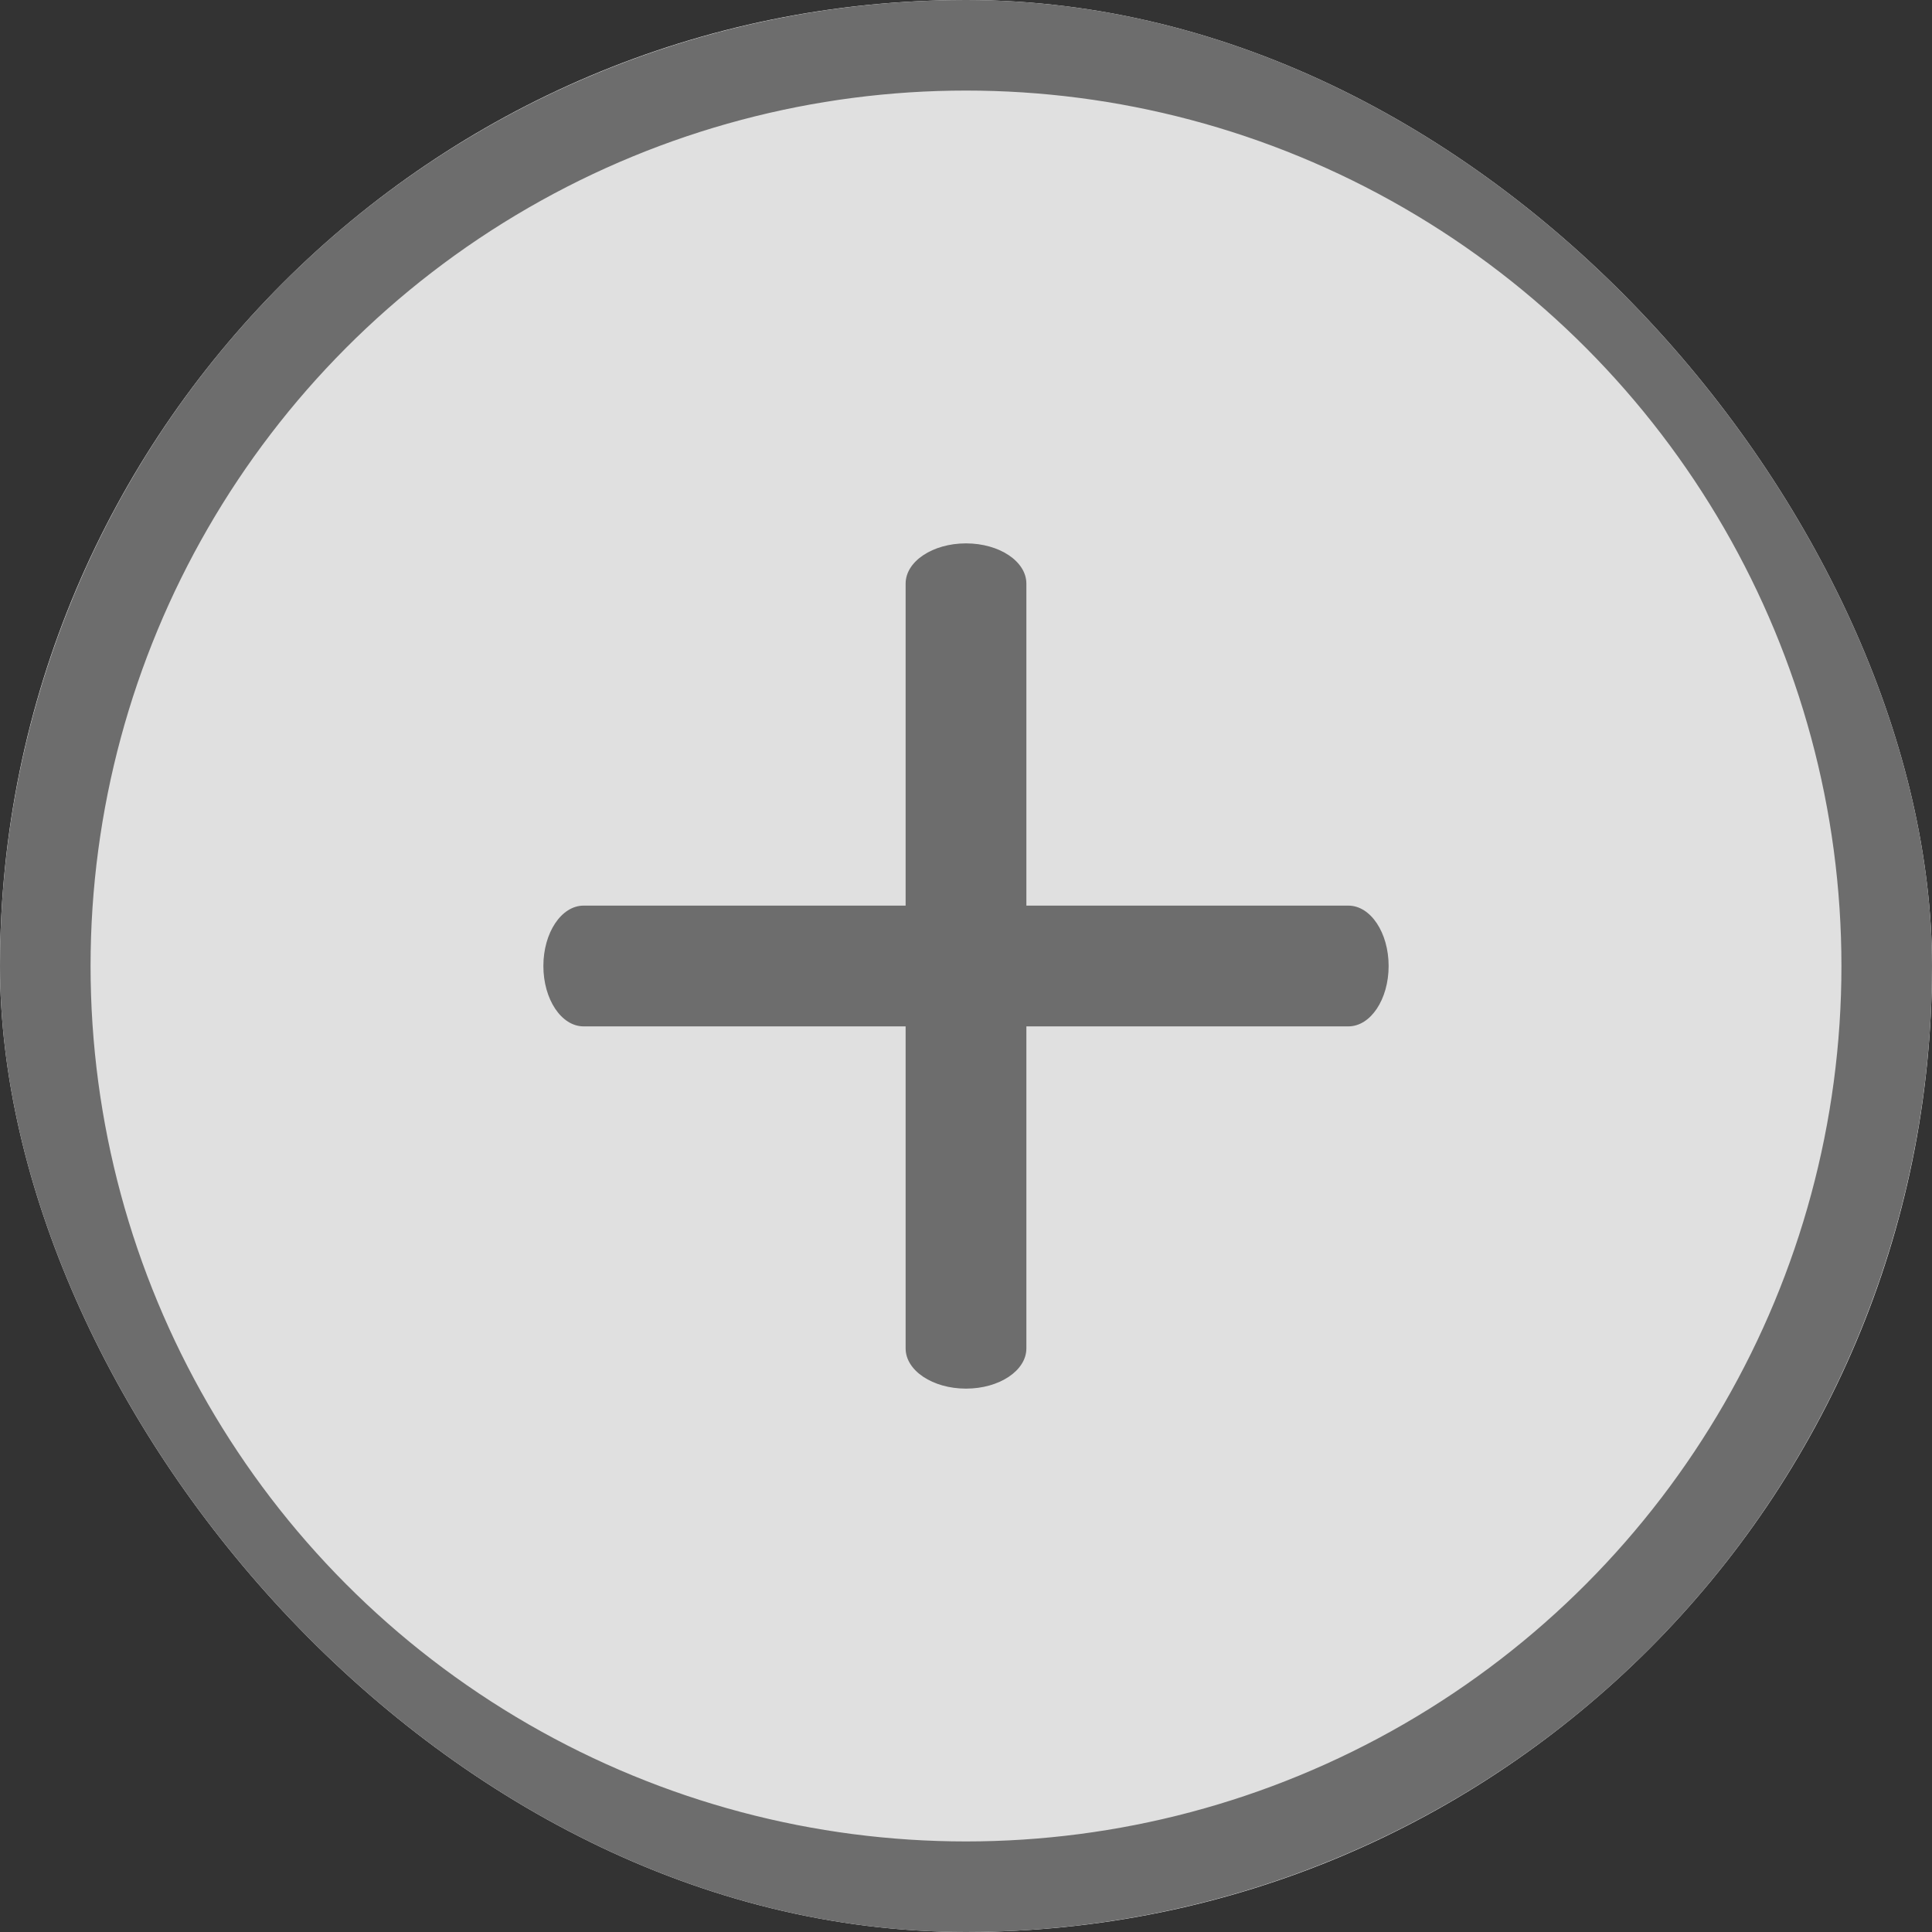 <svg width="64" height="64" viewBox="0 0 64 64" fill="none" xmlns="http://www.w3.org/2000/svg">
<rect x="0" y="0" width="64" height="64" fill="#333333" stroke="none"/>
<g clip-path="url(#clip0_2001_466)">
<rect width="64" height="64" rx="32" fill="#F7F7F7"/>
<circle cx="32" cy="32" r="30.5" fill="#E0E0E0" stroke="#6D6D6D" stroke-width="3"/>
<path d="M32 18C33.105 18 34 18.597 34 19.333V30H44.667C45.403 30 46 30.895 46 32C46 33.105 45.403 34 44.667 34H34V44.667C34 45.403 33.105 46 32 46C30.895 46 30 45.403 30 44.667V34H19.333C18.597 34 18 33.105 18 32C18 30.895 18.597 30 19.333 30H30V19.333C30 18.597 30.895 18 32 18Z" fill="#6D6D6D"/>
</g>
<defs>
<clipPath id="clip0_2001_466">
<rect width="64" height="64" rx="32" fill="white"/>
</clipPath>
</defs>
</svg>
